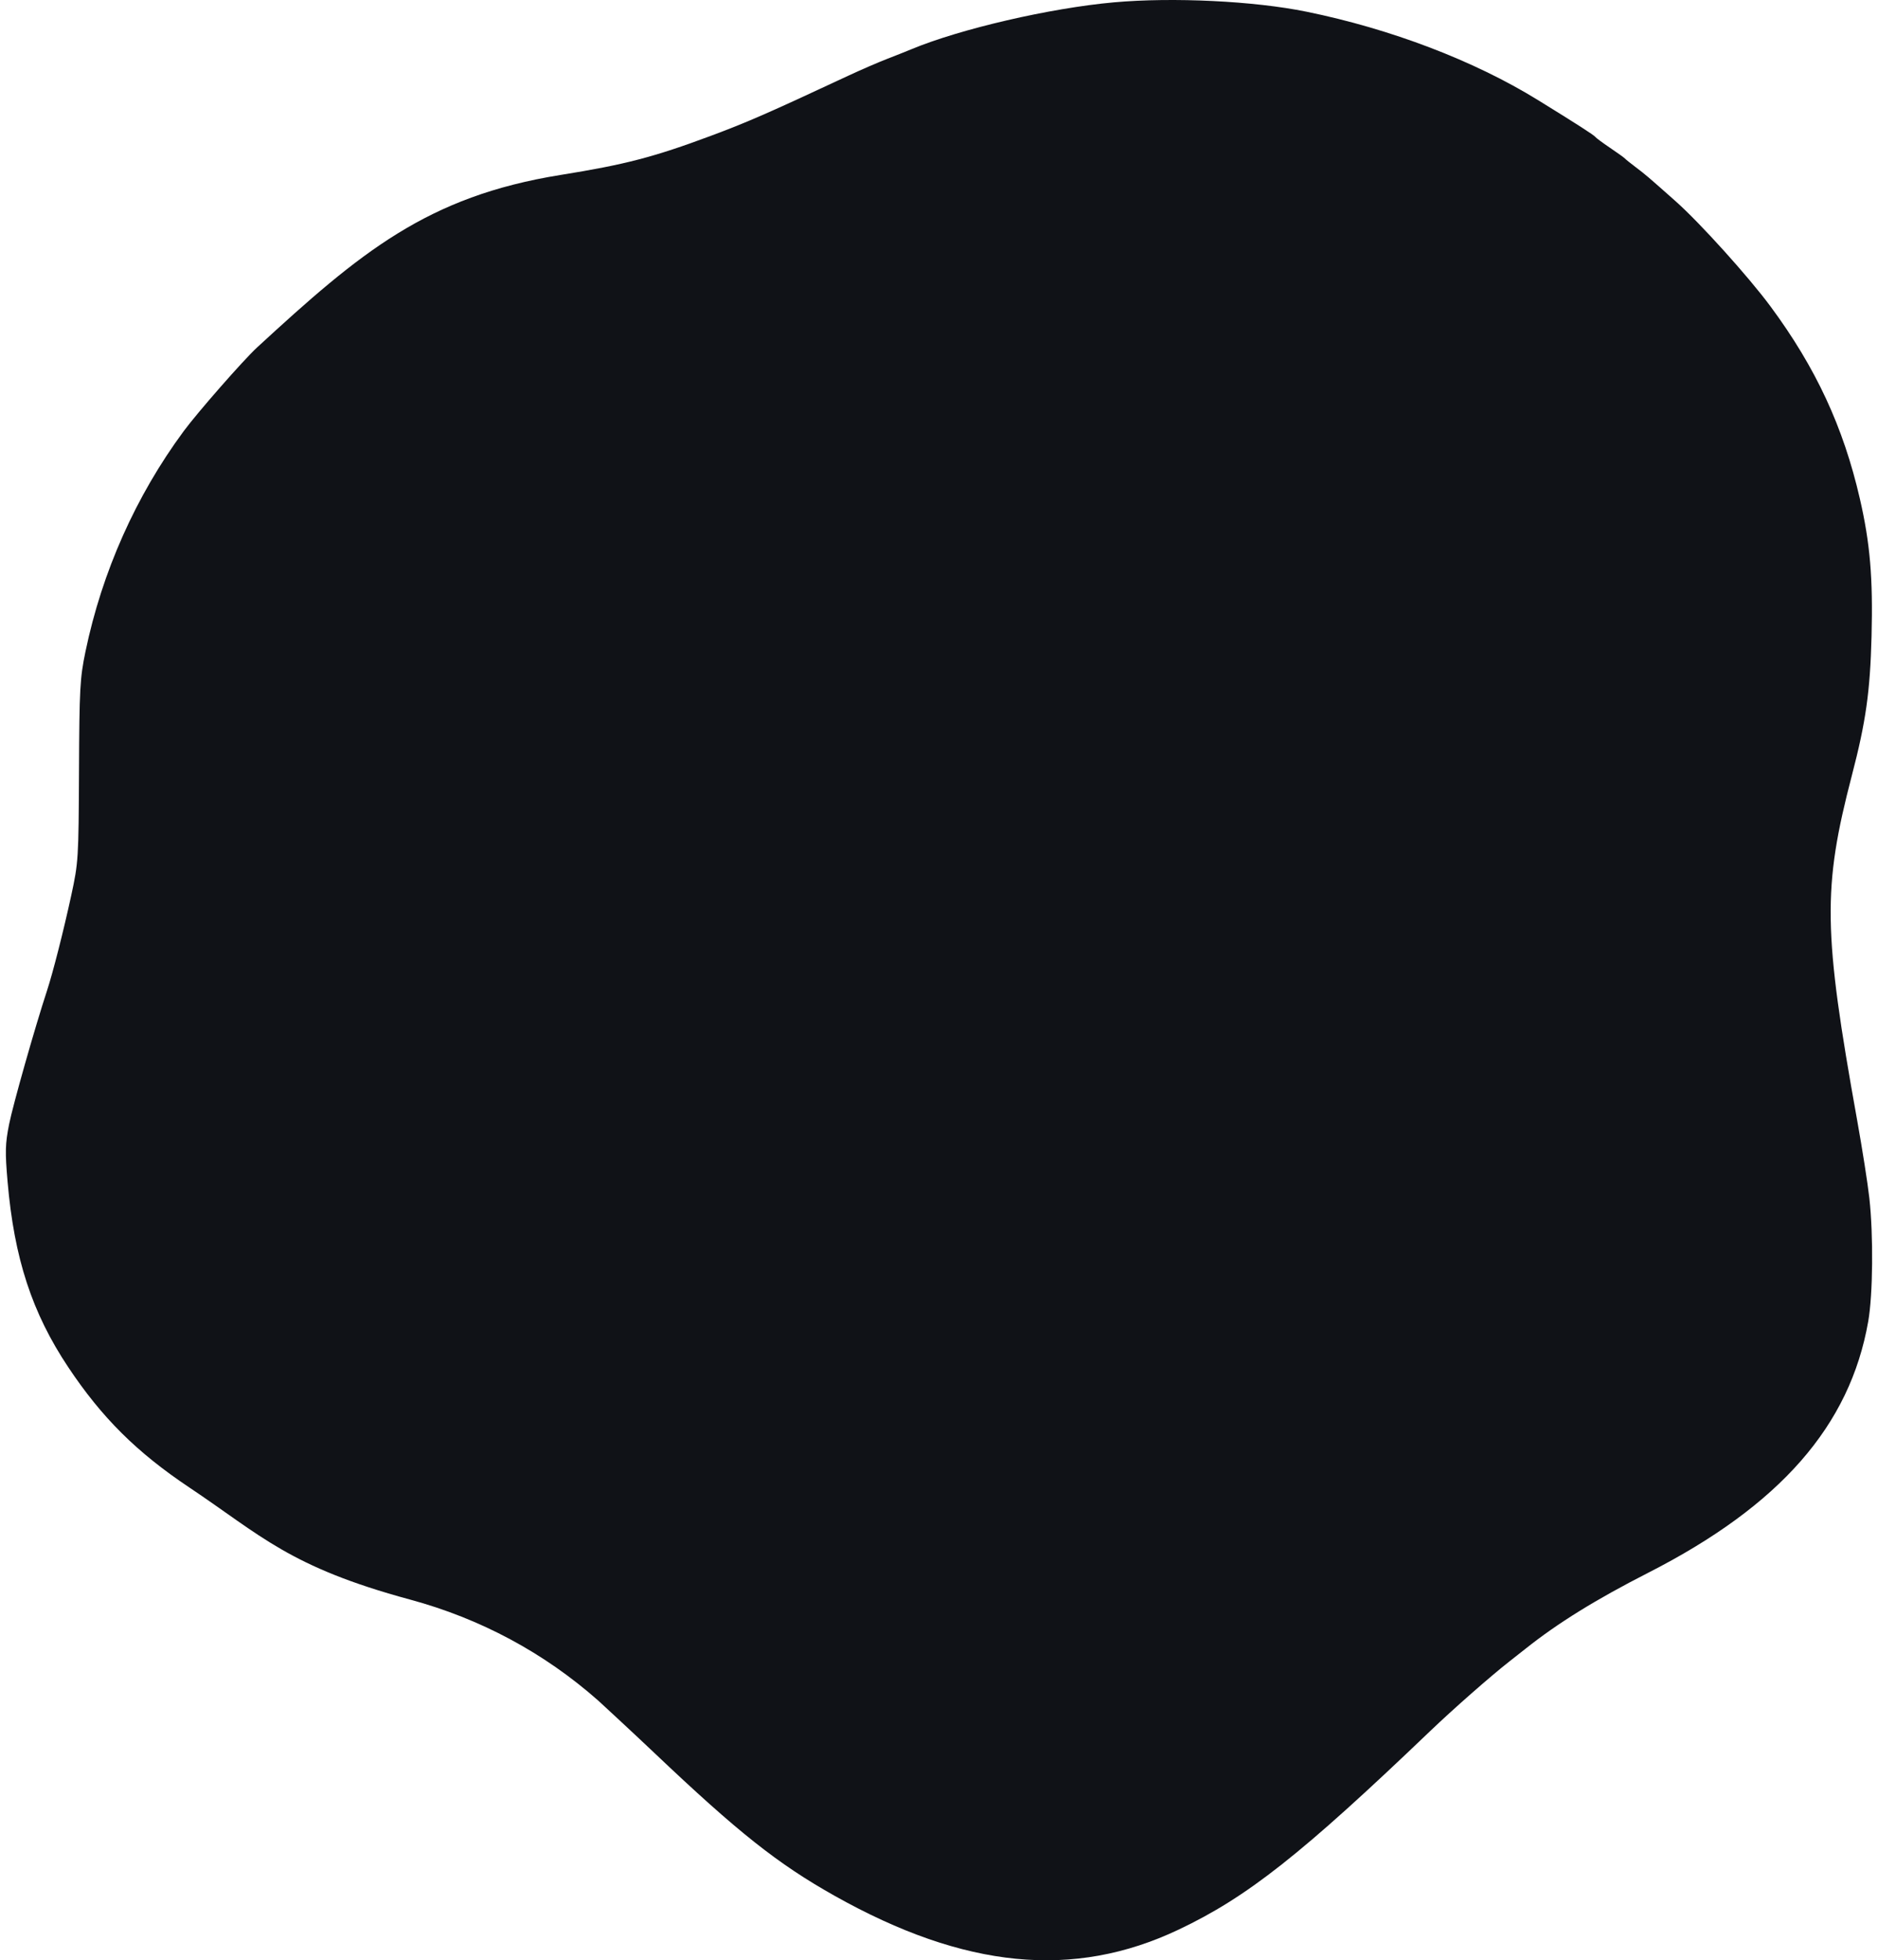 <svg width="160" height="167" viewBox="0 0 160 167" fill="none" xmlns="http://www.w3.org/2000/svg">
<path fill-rule="evenodd" clip-rule="evenodd" d="M94.906 0.199C89.474 0.685 81.794 2.464 77.635 4.2C77.257 4.358 76.33 4.726 75.574 5.019C74.818 5.311 73.324 5.959 72.253 6.459C65.426 9.646 63.682 10.409 60.573 11.568C55.697 13.386 53.263 14.02 47.761 14.904C36.371 16.735 30.714 21.489 21.898 29.604C20.745 30.666 16.833 35.128 15.648 36.734C11.573 42.253 8.694 48.714 7.283 55.504C6.811 57.776 6.762 58.668 6.731 65.694C6.697 73.148 6.676 73.485 6.073 76.267C5.416 79.3 4.509 82.859 3.999 84.415C2.967 87.556 1.099 94.143 0.774 95.784C0.444 97.449 0.426 98.127 0.645 100.662C1.209 107.203 2.724 111.835 5.815 116.475C8.683 120.78 11.655 123.732 16.135 126.725C22.247 130.808 24.625 133.479 34.923 136.267C40.947 137.898 46.352 140.8 50.977 144.885C50.977 144.885 53.811 147.495 55.764 149.348C62.882 156.104 66.272 158.791 71.108 161.508C82.17 167.723 91.465 168.636 100.422 164.385C106.266 161.612 110.871 157.977 121.833 147.486C123.822 145.583 126.958 142.826 128.595 141.542C129.159 141.1 129.776 140.615 129.965 140.464C132.703 138.281 135.963 136.262 140.414 133.992C151.662 128.254 157.609 121.463 159.167 112.576C159.569 110.284 159.615 105.236 159.262 102.058C159.125 100.83 158.66 97.861 158.228 95.459C155.322 79.309 155.267 75.673 157.779 66.039C158.965 61.493 159.329 58.916 159.45 54.215C159.579 49.238 159.327 46.275 158.453 42.48C157.045 36.365 154.703 31.326 150.845 26.108C148.975 23.578 144.833 18.986 142.772 17.157C140.367 15.022 140.192 14.873 139.356 14.242C138.915 13.909 138.503 13.578 138.44 13.506C138.377 13.434 137.81 13.026 137.18 12.6C136.55 12.175 135.983 11.755 135.92 11.668C135.804 11.508 134.317 10.553 130.997 8.506C125.573 5.163 118.498 2.464 111.31 0.997C106.84 0.084 99.942 -0.252 94.906 0.199Z" fill="#101217"/>
</svg>
